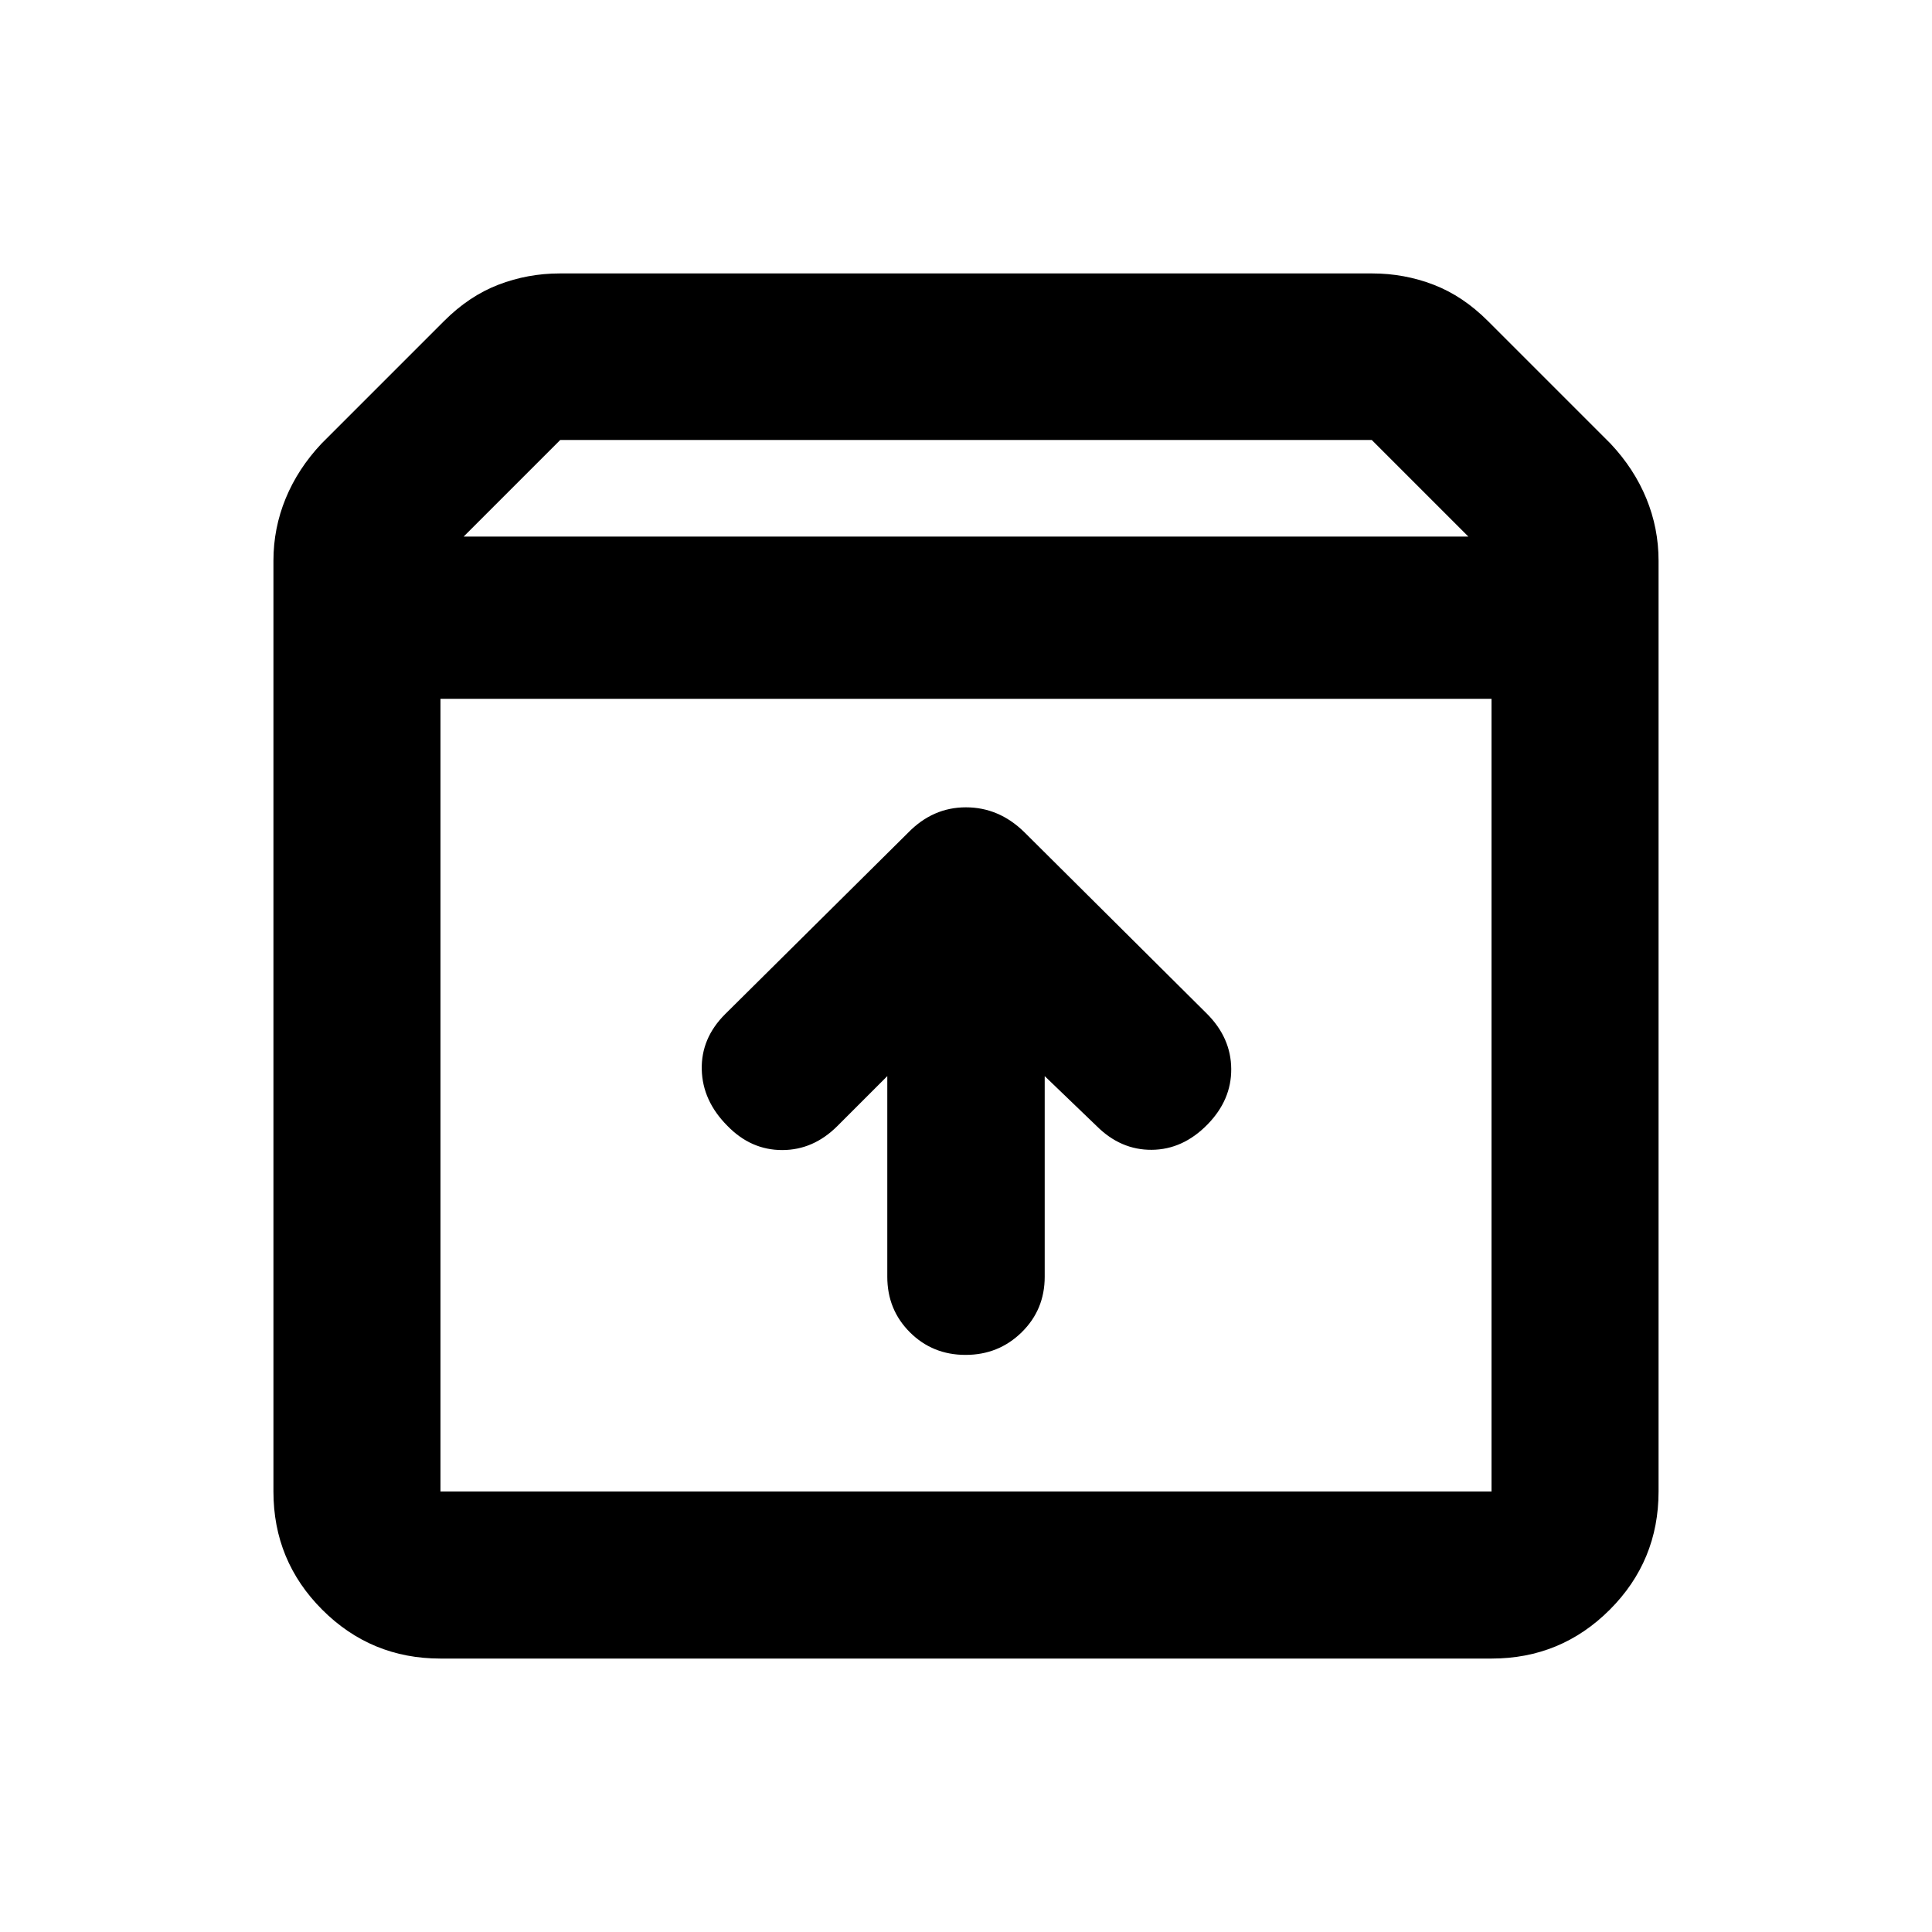 <svg xmlns="http://www.w3.org/2000/svg" height="20" viewBox="0 -960 960 960" width="20"><path d="M479.789-286.761q16.407 0 27.863-11.224 11.457-11.225 11.457-27.599v-99.698l25.782 24.782q11.957 11.957 27.413 11.837 15.457-.119 27.653-12.554 11.956-12.196 11.837-27.653-.12-15.456-12.077-27.413l-90.79-90.278q-12.557-12.287-29-12.287-16.443 0-28.753 12.674l-90.891 90.131q-11.957 11.956-11.577 27.532.381 15.576 12.816 28.011 11.643 11.957 27.136 11.957 15.494 0 27.451-11.957l24.782-24.782v99.698q0 16.374 11.246 27.599 11.246 11.224 27.652 11.224Zm-260.919-326v393.891h522.26v-393.891H218.87Zm0 476.892q-34.483 0-58.742-24.259t-24.259-58.742v-462.521q0-16.152 6.087-30.946 6.087-14.793 17.783-27.228l60.935-60.935q12.435-12.435 27.001-18.033 14.566-5.598 30.456-5.598h403.738q15.89 0 30.456 5.598 14.566 5.598 27.001 18.033l60.935 60.935q11.696 12.435 17.783 27.228 6.087 14.794 6.087 30.946v462.521q0 34.483-24.259 58.742t-58.742 24.259H218.87Zm11.5-557.501h499.26l-48-48H278.37l-48 48ZM480-415.935Z"/></svg>